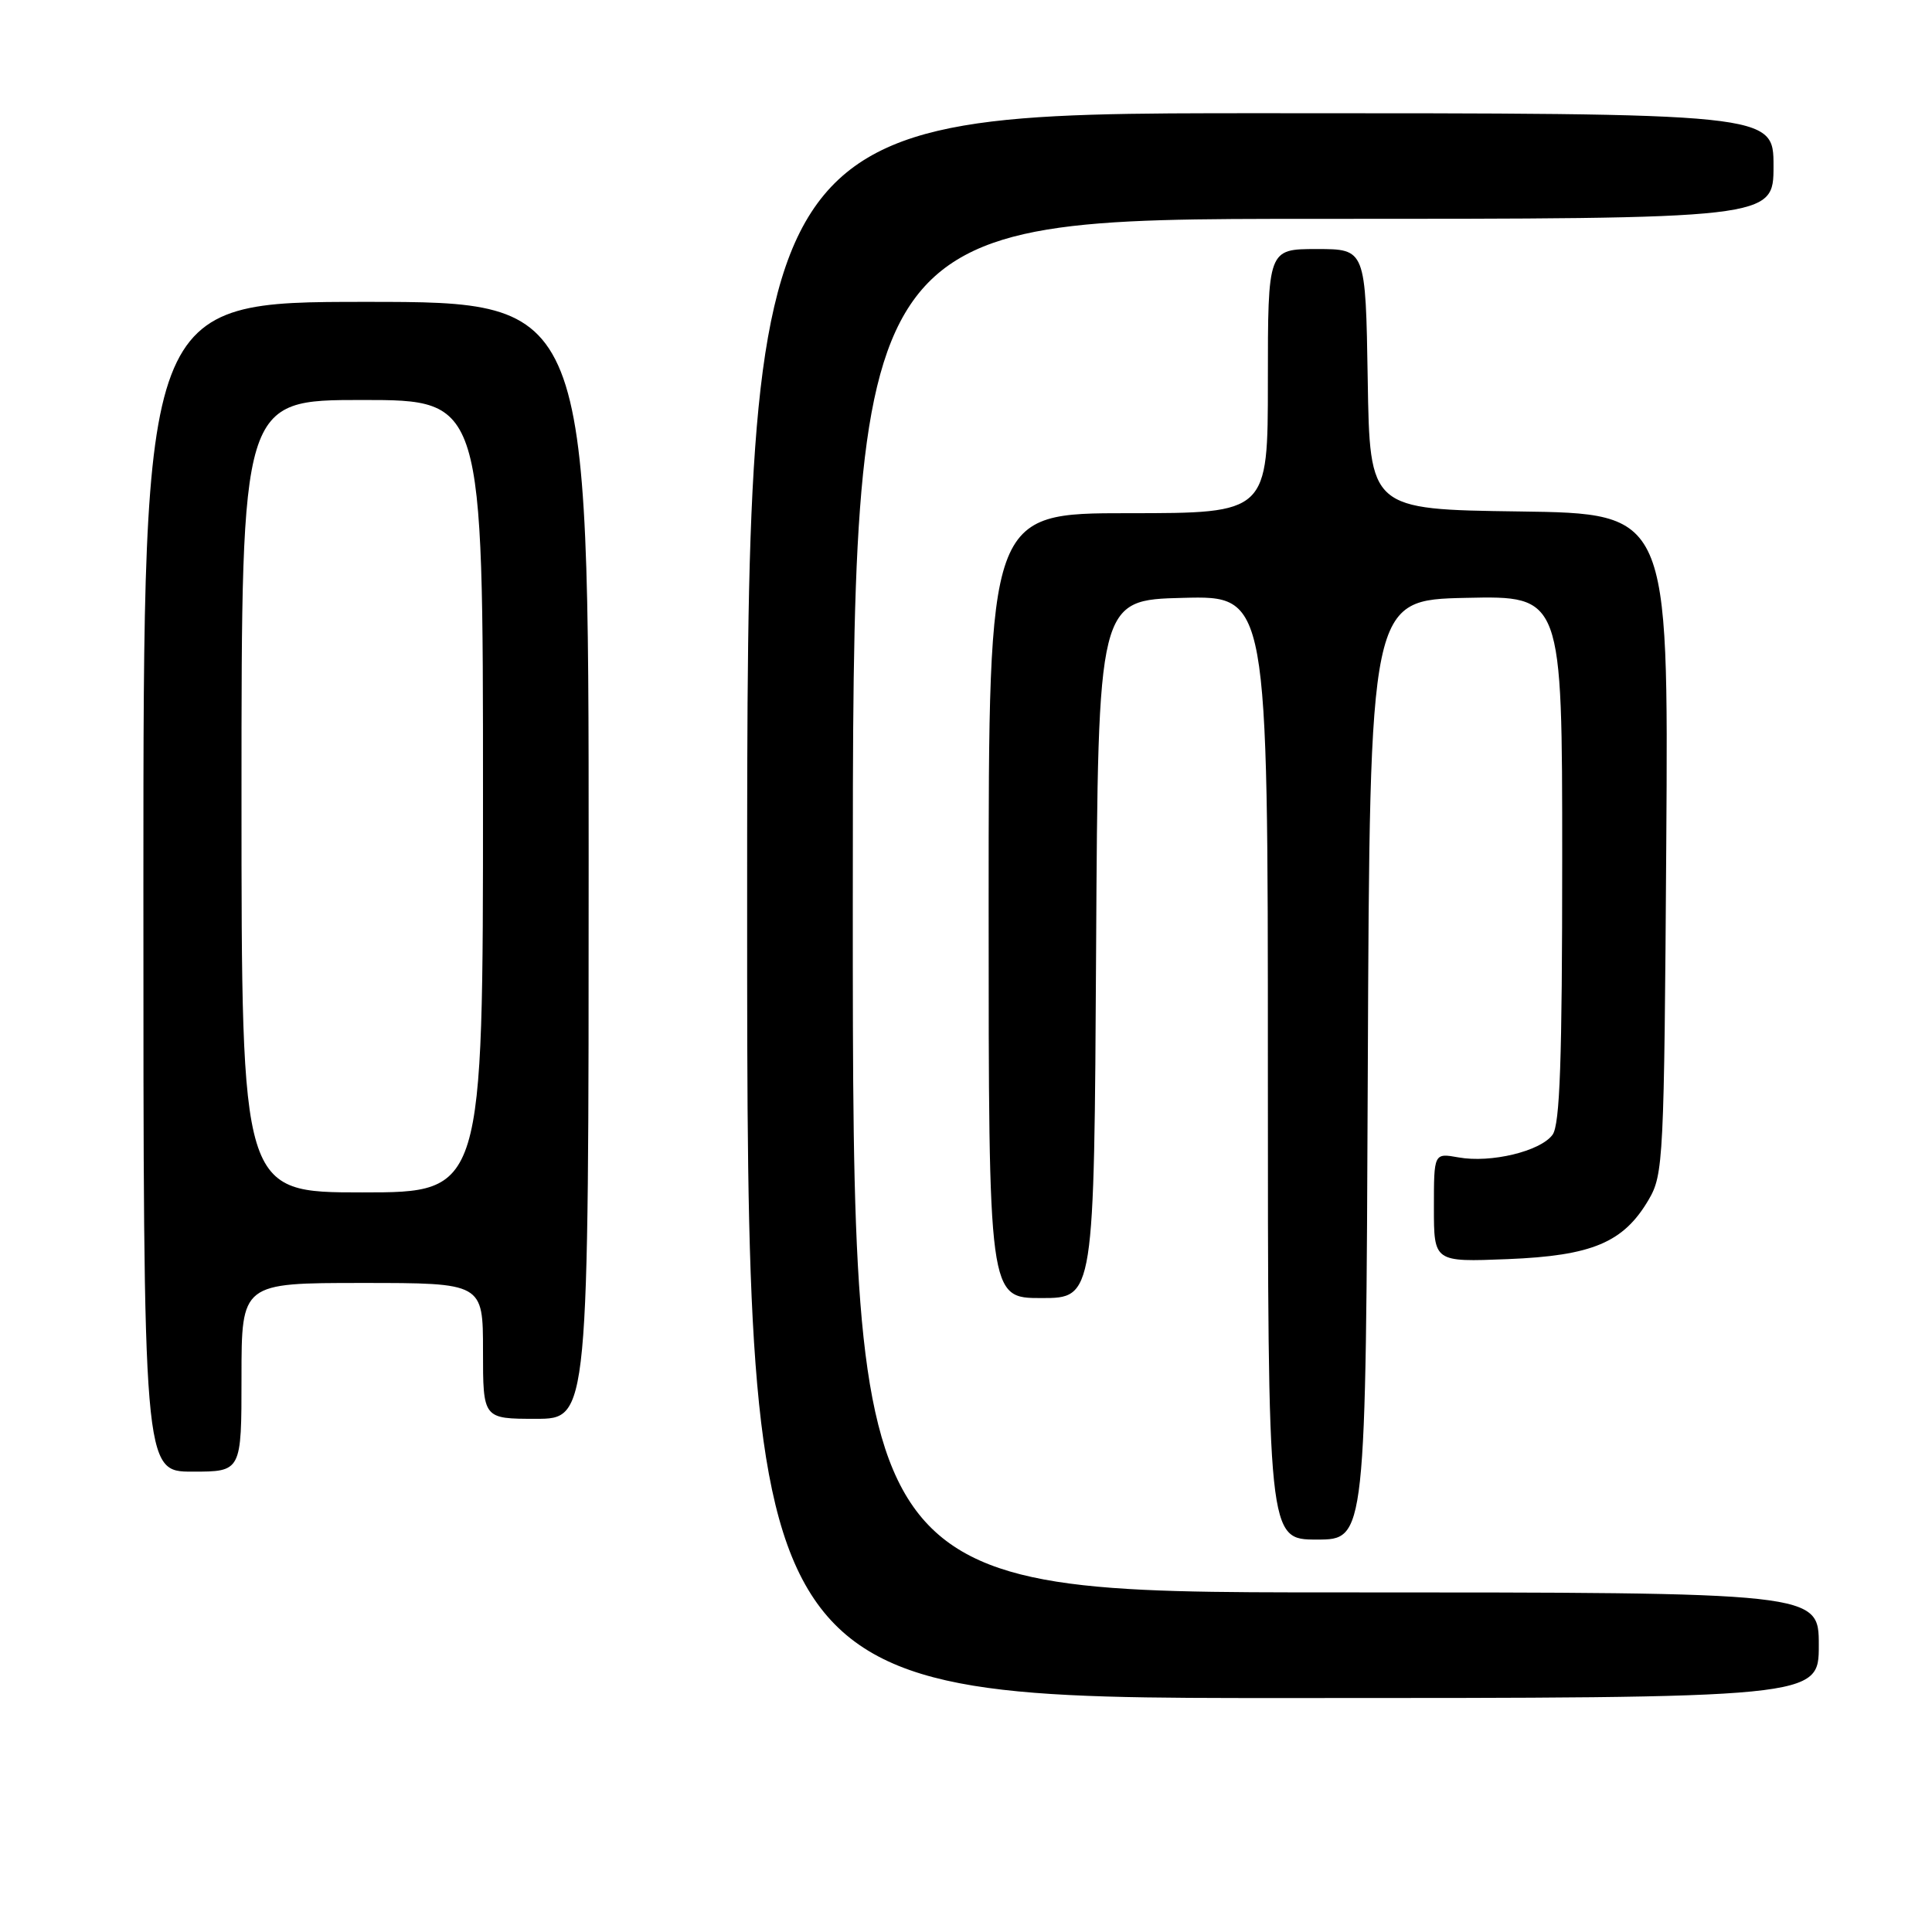 <?xml version="1.0" encoding="UTF-8" standalone="no"?>
<!DOCTYPE svg PUBLIC "-//W3C//DTD SVG 1.1//EN" "http://www.w3.org/Graphics/SVG/1.1/DTD/svg11.dtd" >
<svg xmlns="http://www.w3.org/2000/svg" xmlns:xlink="http://www.w3.org/1999/xlink" version="1.1" viewBox="0 0 256 256">
 <g >
 <path fill="currentColor"
d=" M 241.00 218.00 C 241.00 211.00 241.00 211.00 177.00 211.00 C 113.00 211.00 113.00 211.00 113.00 120.00 C 113.00 29.00 113.00 29.00 174.00 29.00 C 235.00 29.00 235.00 29.00 235.00 22.00 C 235.00 15.00 235.00 15.00 167.00 15.00 C 99.00 15.00 99.00 15.00 99.00 120.00 C 99.00 225.00 99.00 225.00 170.00 225.00 C 241.00 225.00 241.00 225.00 241.00 218.00 Z  M 181.24 141.75 C 181.50 79.50 181.50 79.50 194.25 79.22 C 207.00 78.94 207.00 78.94 207.00 113.78 C 207.00 140.46 206.70 149.03 205.72 150.36 C 204.12 152.55 197.54 154.14 193.25 153.36 C 190.00 152.78 190.00 152.78 190.00 160.01 C 190.00 167.23 190.00 167.23 199.77 166.84 C 210.99 166.39 215.13 164.64 218.46 158.96 C 220.41 155.64 220.51 153.67 220.79 111.77 C 221.08 68.04 221.08 68.04 201.29 67.77 C 181.50 67.50 181.50 67.50 181.23 50.25 C 180.95 33.00 180.95 33.00 174.48 33.00 C 168.00 33.00 168.00 33.00 168.00 50.50 C 168.00 68.00 168.00 68.00 149.50 68.00 C 131.00 68.00 131.00 68.00 131.00 120.00 C 131.00 172.00 131.00 172.00 137.99 172.00 C 144.98 172.00 144.98 172.00 145.24 125.75 C 145.50 79.50 145.50 79.50 156.75 79.22 C 168.00 78.93 168.00 78.93 168.00 141.47 C 168.00 204.00 168.00 204.00 174.49 204.00 C 180.98 204.00 180.98 204.00 181.24 141.75 Z  M 32.00 182.50 C 32.00 170.00 32.00 170.00 48.00 170.00 C 64.00 170.00 64.00 170.00 64.00 179.00 C 64.00 188.00 64.00 188.00 71.00 188.00 C 78.00 188.00 78.00 188.00 78.00 114.00 C 78.00 40.00 78.00 40.00 48.50 40.00 C 19.00 40.00 19.00 40.00 19.00 117.50 C 19.00 195.00 19.00 195.00 25.50 195.00 C 32.00 195.00 32.00 195.00 32.00 182.50 Z  M 32.00 105.50 C 32.00 53.00 32.00 53.00 48.00 53.00 C 64.00 53.00 64.00 53.00 64.00 105.50 C 64.00 158.00 64.00 158.00 48.00 158.00 C 32.00 158.00 32.00 158.00 32.00 105.50 Z "/>
</g>
</svg>